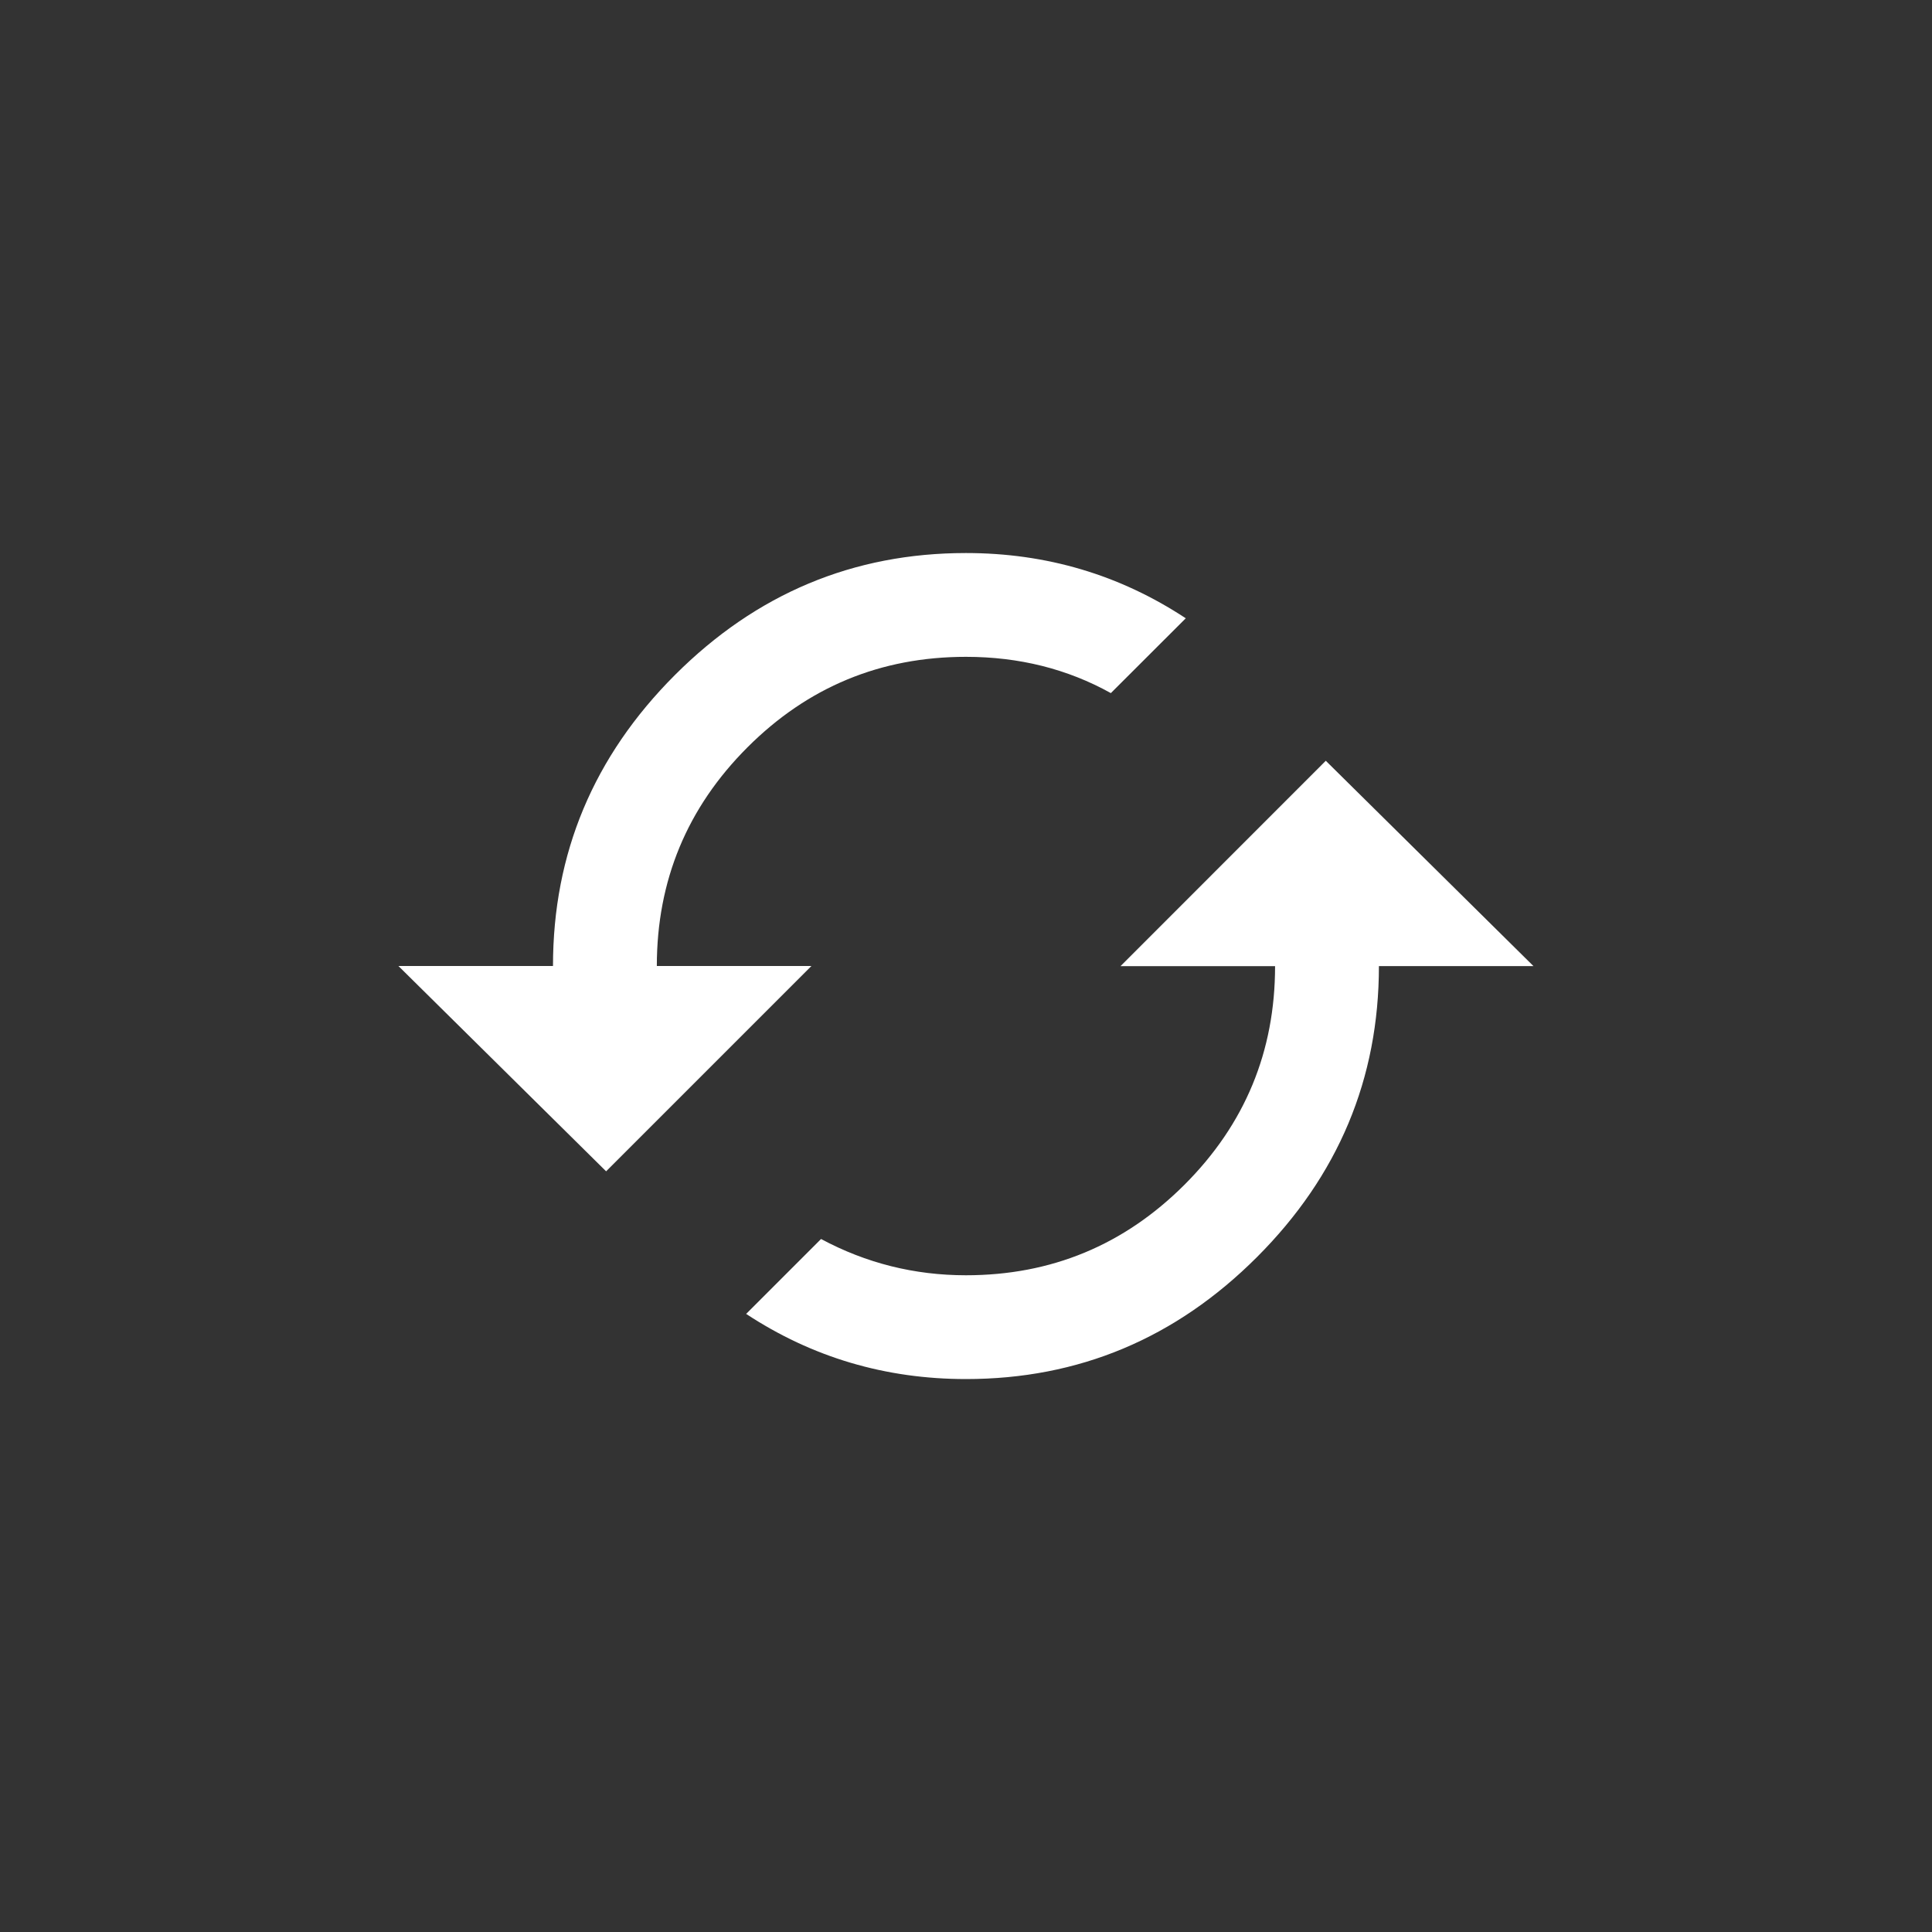 <!-- Generated by IcoMoon.io -->
<svg version="1.1" xmlns="http://www.w3.org/2000/svg" width="40" height="40" viewBox="0 0 40 40">
<rect x="0" y="0" width="40" height="40" fill="#333333" stroke="none"/>
<title>mt-cached</title>
<path fill="#fff" d="M13.6 20h3.2l-4.251 4.251-4.3-4.251h3.2q0-3.5 2.525-6.025t6.025-2.525q2.5 0 4.551 1.351l-1.551 1.549q-1.351-0.751-3-0.751-2.651 0-4.525 1.875t-1.875 4.525zM27.449 15.751l4.3 4.251h-3.2q0 3.5-2.525 6.025t-6.025 2.525q-2.5 0-4.551-1.349l1.551-1.551q1.4 0.751 3 0.751 2.649 0 4.525-1.875t1.875-4.525h-3.2z"></path>
</svg>
